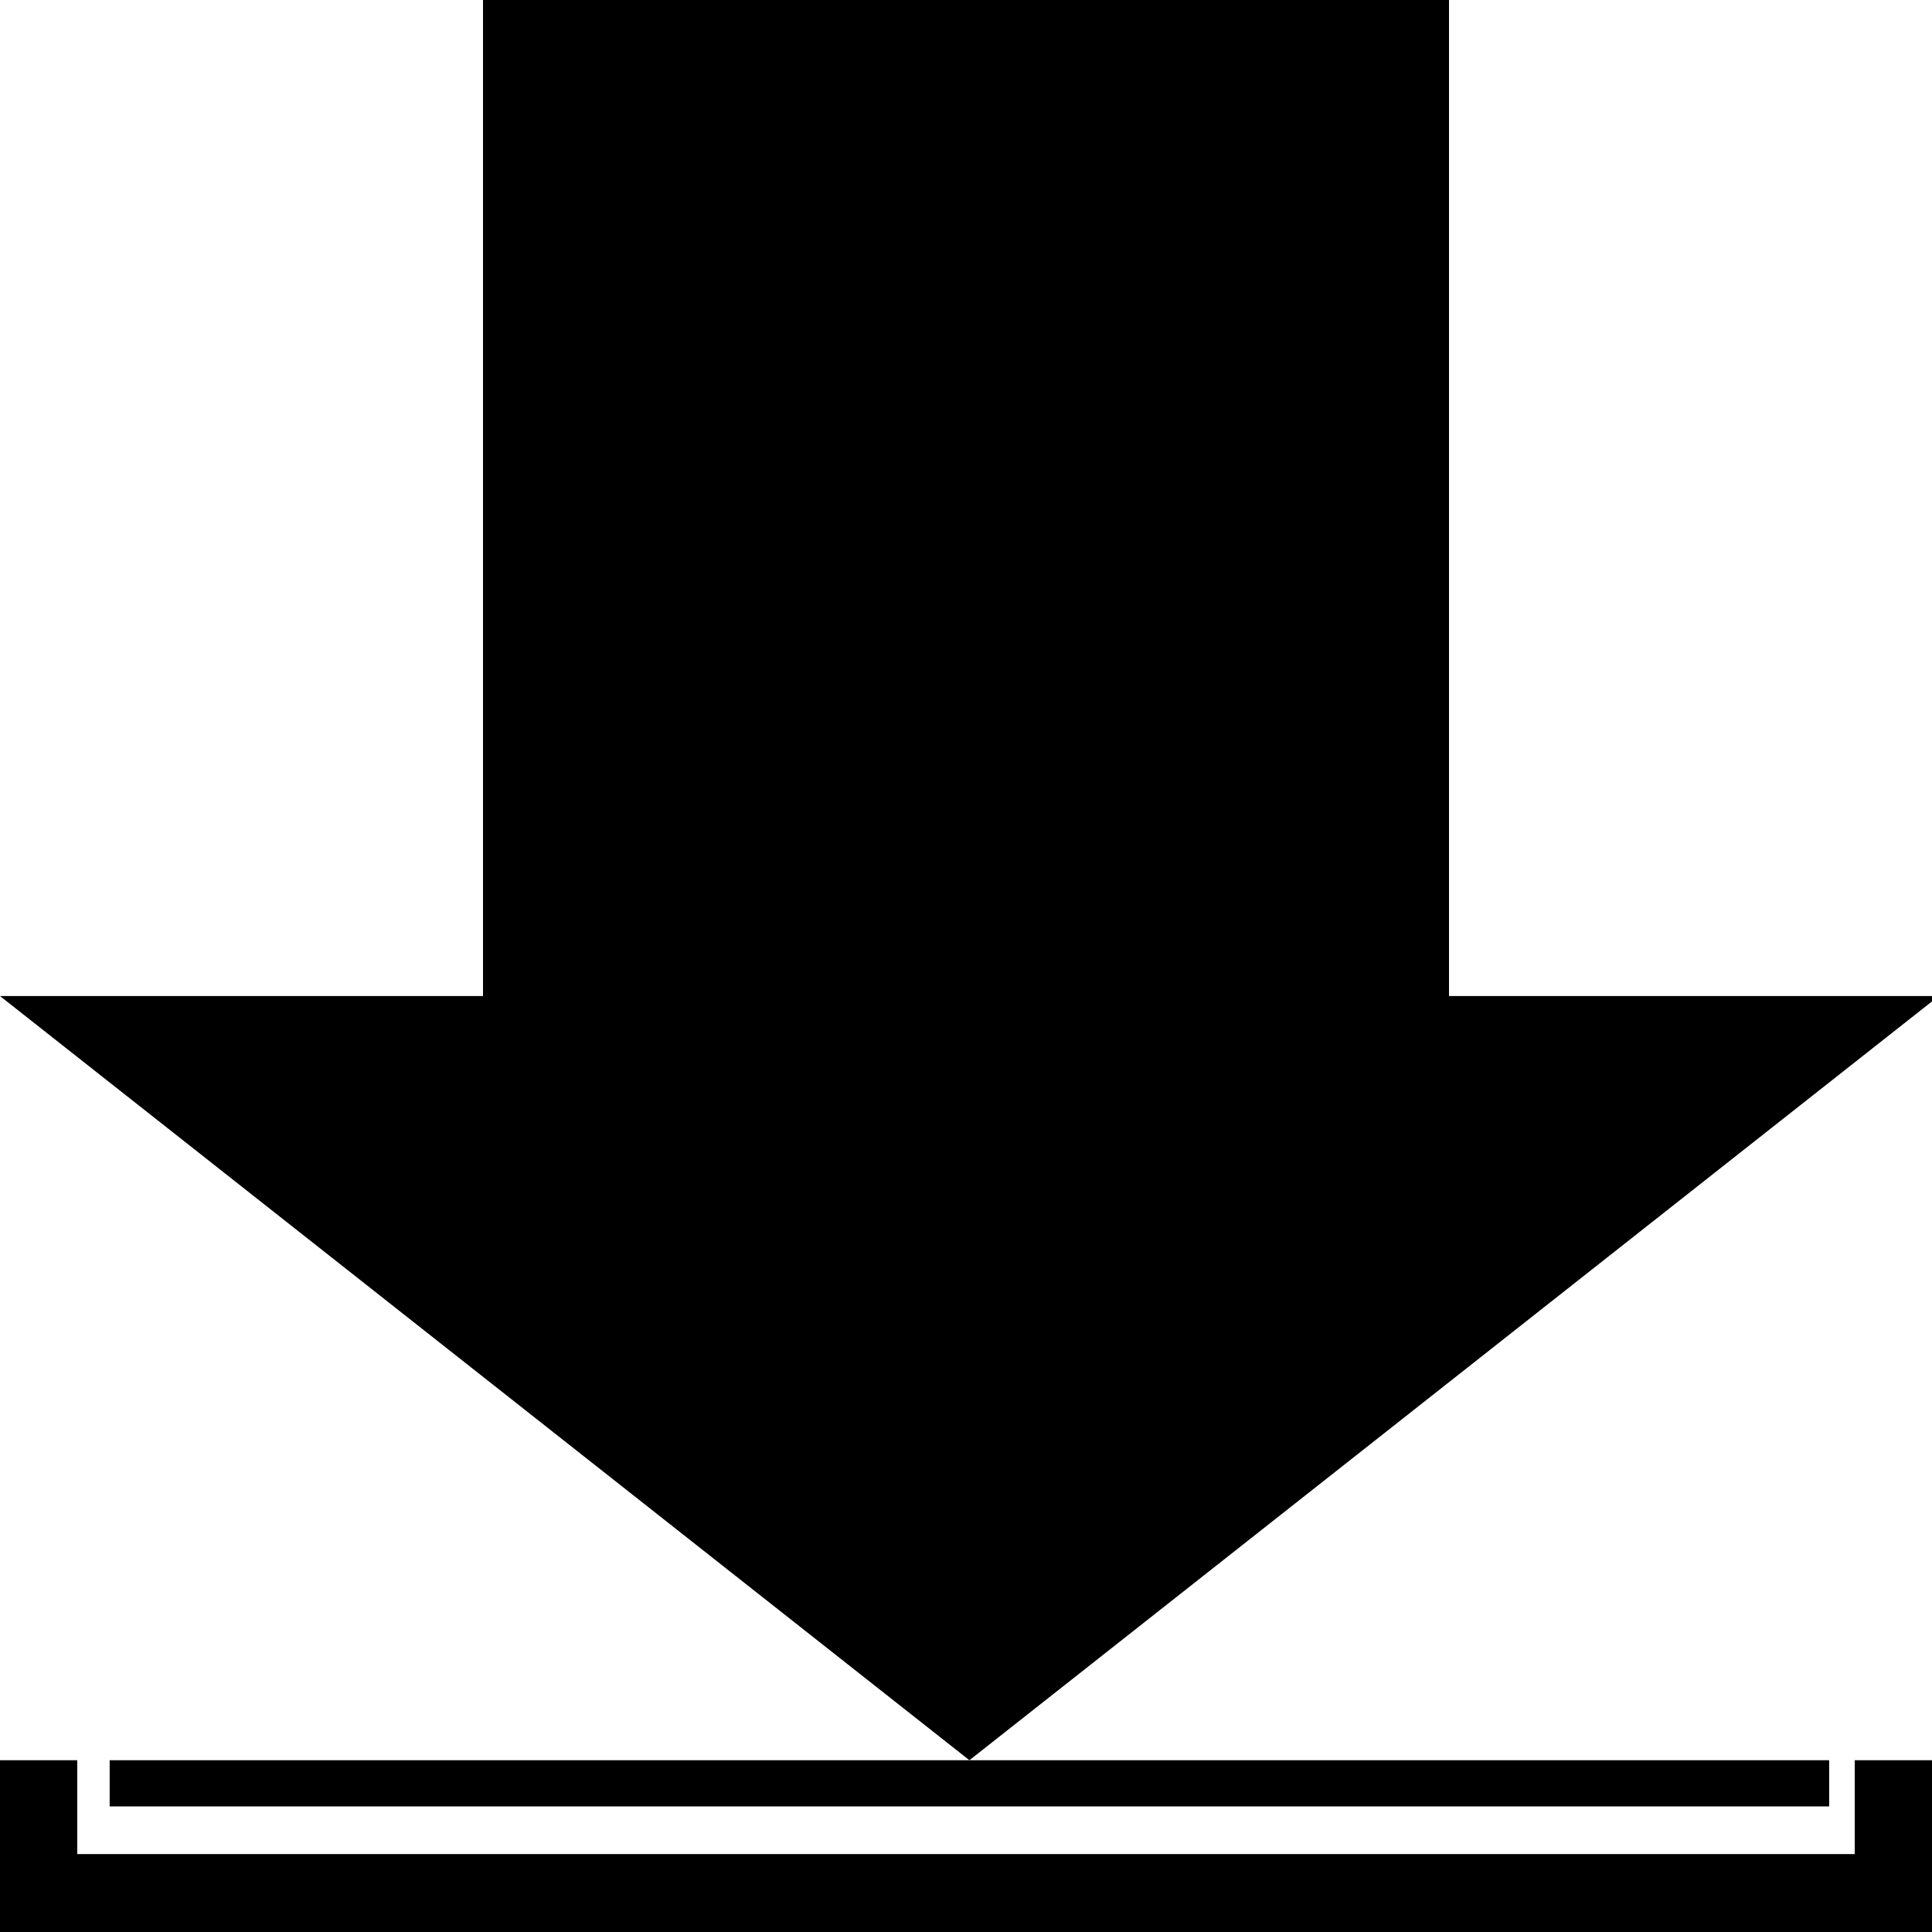 <svg xmlns="http://www.w3.org/2000/svg" xmlns:xlink="http://www.w3.org/1999/xlink" version="1.1" id="Layer_1" x="0px" y="0px" width="100px" height="100px" viewBox="0 0 100 100" enable-background="new 0 0 100 100" xml:space="preserve">
<polygon points="96.001,91.109 96.001,95.967 3.999,95.967 3.999,91.109 0,91.109 0,95.967 0,100 3.999,100 96.001,100 100,100   100,95.967 100,91.109 "/>
<polygon points="75,51.555 75,0 25,0 25,51.555 0,51.555 50.176,91.109 100.353,51.555 "/>
<rect x="5.676" y="91.109" width="89.001" height="2.391"/>
</svg>